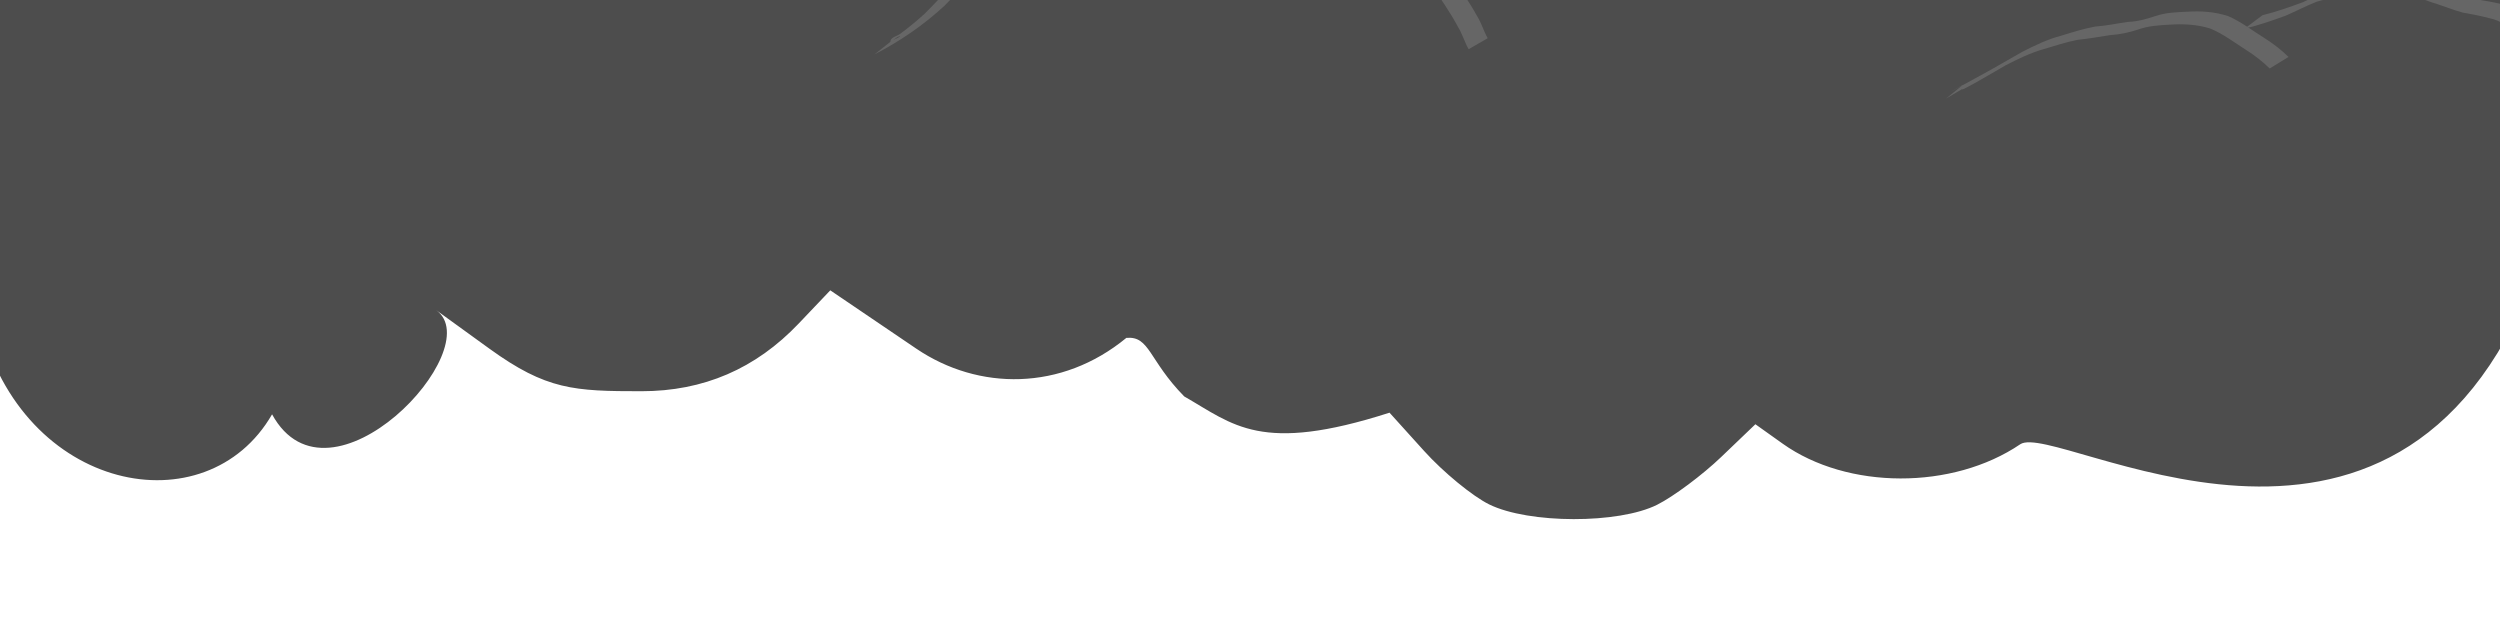 <?xml version="1.0" encoding="UTF-8" standalone="no"?>
<!-- Created with Inkscape (http://www.inkscape.org/) -->

<svg
   xmlns:dc="http://purl.org/dc/elements/1.1/"
   xmlns:cc="http://creativecommons.org/ns#"
   xmlns:rdf="http://www.w3.org/1999/02/22-rdf-syntax-ns#"
   xmlns:svg="http://www.w3.org/2000/svg"
   xmlns="http://www.w3.org/2000/svg"
   xmlns:sodipodi="http://sodipodi.sourceforge.net/DTD/sodipodi-0.dtd"
   xmlns:inkscape="http://www.inkscape.org/namespaces/inkscape"
   width="800"
   height="200"
   viewBox="0 0 800 200"
   id="svg3350"
   version="1.1"
   inkscape:version="0.91 r13725"
   sodipodi:docname="drawing.svg">
  <defs
     id="defs3352" />
  <sodipodi:namedview
     id="base"
     pagecolor="#ffffff"
     bordercolor="#666666"
     borderopacity="1.0"
     inkscape:pageopacity="0.0"
     inkscape:pageshadow="2"
     inkscape:zoom="0.7"
     inkscape:cx="348.88105"
     inkscape:cy="53.049115"
     inkscape:document-units="px"
     inkscape:current-layer="layer1"
     showgrid="false"
     units="px"
     width="800px"
     inkscape:window-width="1366"
     inkscape:window-height="706"
     inkscape:window-x="-8"
     inkscape:window-y="-8"
     inkscape:window-maximized="1" />
  <g
     inkscape:label="Layer 1"
     inkscape:groupmode="layer"
     id="layer1"
     transform="translate(0,-852.362)">
    <path
       style="fill:#4d4d4d"
       d="m 476.525,1013.767 c -5.318,-2.622 -14.665,-10.297 -20.773,-17.058 l -11.105,-12.291 c -41.32,13.284 -49.924,3.817 -65.697,-5.2 -11.415,-11.63 -11.013,-19.412 -18.518,-18.732 -20.752,17.104 -47.351,16.907 -67.205,3.454 l -27.539,-18.67 -10.092,10.61 c -13.784,14.492 -30.461,21.674 -50.331,21.674 -21.557,0 -30.389,-0.396 -48.65,-13.612 l -17.017,-12.316 c 17.017,12.316 -34.182,66.851 -52.535,33.324 -20.935,36.35 -79.864,25.176 -93.455,-29.553 0,0 -24.351,-41.188 -22.973,-113.076 1.642,-85.632 5.47,-205.461 -15.62,-157.08 35.578,-180.096 940.37,-93.217 884.571,-2.711 -12.867,18.954 -18.418,232.41 -28.943,259.442 -44.119,113.314 -152.745,44.813 -164.169,52.558 -21.626,14.659 -55.279,14.576 -76.013,-0.188 l -8.738,-6.222 -10.939,10.477 c -6.017,5.762 -15.232,12.636 -20.479,15.276 -12.303,6.19 -41.128,6.135 -53.781,-0.104 z"
       id="path3339"
       inkscape:connector-curvature="0"
       sodipodi:nodetypes="sscccccsssccssccssscsss" />
    <path
       style="fill:#666666"
       id="path3366"
       d="m 74.168,804.165 c 7.693,-2.774 15.218,-5.965 22.748,-9.146 5.896,-2.86 12.147,-4.023 18.611,-4.544 5.821,-0.196 11.527,-1.457 17.301,-2.145 8.359,-1.146 16.59,1.207 24.679,3.027 9.791,2.28 19.195,5.791 28.349,9.892 4.818,2.357 9.543,4.941 13.869,8.121 3.447,2.435 6.391,5.49 9.556,8.266 0.371,0.37 0.743,0.74 1.114,1.11 0,0 -6.004,3.68 -6.004,3.68 l 0,0 c -0.36,-0.36 -0.721,-0.721 -1.081,-1.081 -3.114,-2.798 -6.057,-5.822 -9.503,-8.222 -4.282,-3.133 -8.931,-5.728 -13.689,-8.064 -9.089,-4.101 -18.422,-7.647 -28.176,-9.842 -8.098,-1.775 -16.333,-3.957 -24.679,-2.74 -5.778,0.717 -11.494,1.962 -17.328,2.133 -6.395,0.56 -12.559,1.863 -18.397,4.654 -7.6,3.199 -15.188,6.449 -22.972,9.184 0,0 5.601,-4.283 5.601,-4.283 z"
       inkscape:connector-curvature="0" />
    <path
       style="fill:#666666"
       id="path3368"
       d="m 206.675,809.851 c 10.629,-4.147 21.424,-7.806 32.35,-11.105 8.428,-2.548 16.984,-4.656 25.768,-5.406 5.953,-0.812 11.662,0.631 17.368,2.14 7.825,2.043 15.486,4.642 23.187,7.099 5.5,1.199 10.273,3.928 15.14,6.588 2.665,1.431 4.516,3.622 6.242,6.013 0.699,0.938 1.072,2.012 1.433,3.107 0,0 -6.195,3.404 -6.195,3.404 l 0,0 c -0.325,-1.032 -0.666,-2.037 -1.325,-2.917 -1.648,-2.316 -3.452,-4.408 -6.018,-5.785 -4.794,-2.678 -9.565,-5.27 -14.978,-6.533 -7.691,-2.473 -15.345,-5.089 -23.188,-7.052 -5.678,-1.441 -11.344,-2.762 -17.245,-1.936 -8.673,0.809 -17.138,2.84 -25.47,5.355 -11.046,3.343 -21.925,7.124 -32.655,11.366 0,0 5.585,-4.339 5.585,-4.339 z"
       inkscape:connector-curvature="0" />
    <path
       style="fill:#666666"
       id="path3370"
       d="m 285.394,865.376 c 0.815,-0.462 3.375,-1.488 2.444,-1.387 -1.07,0.116 -3.181,2.473 -2.892,1.436 0.343,-1.23 2.088,-1.472 3.114,-2.233 2.727,-2.022 5.318,-4.154 7.828,-6.437 3.324,-3.326 6.576,-6.74 9.639,-10.309 2.918,-2.977 5.587,-6.237 8.713,-9.001 2.303,-1.92 4.512,-3.943 6.675,-6.021 1.399,-1.632 3.218,-2.746 5.072,-3.791 6.889,-3.884 9.384,-5.404 16.194,-7.461 5.329,-1.26 10.535,-2.992 15.967,-3.764 5.822,-0.859 11.692,-1.192 17.568,-1.439 9.778,-0.748 19.478,-2.213 29.233,-3.201 7.4,-0.957 14.778,-1.213 22.157,-0.108 3.451,0.687 6.468,2.425 9.198,4.578 0,0 -5.938,3.74 -5.938,3.74 l 0,0 c -2.666,-2.058 -5.61,-3.682 -8.961,-4.302 -7.293,-1.064 -14.593,-0.768 -21.904,0.136 -9.785,1.014 -19.518,2.52 -29.332,3.226 -5.901,0.28 -11.787,0.693 -17.632,1.576 -5.36,0.848 -10.54,2.476 -15.802,3.771 -1.256,0.401 -2.53,0.749 -3.768,1.202 -1.167,0.427 -2.539,2.288 -3.442,1.434 -0.85,-0.805 2.083,-1.115 2.96,-1.889 1.175,-1.038 -2.79,1.479 -3.996,2.481 -0.396,0.329 -0.709,0.749 -1.064,1.123 -2.123,2.132 -4.369,4.134 -6.664,6.072 -3.237,2.633 -5.806,6.004 -8.792,8.909 -3.036,3.627 -6.349,7.024 -9.651,10.408 -6.719,6.231 -14.3,11.437 -22.46,15.629 0,0 5.538,-4.377 5.538,-4.377 z"
       inkscape:connector-curvature="0" />
    <path
       style="fill:#666666"
       id="path3372"
       d="m 330.881,818.939 c 0.363,0.608 0.725,1.217 1.088,1.825 0,0 -6.057,3.517 -6.057,3.517 l 0,0 c -0.38,-0.606 -0.761,-1.213 -1.141,-1.819 0,0 6.11,-3.524 6.11,-3.524 z"
       inkscape:connector-curvature="0" />
    <path
       style="fill:#666666"
       id="path3374"
       d="m 432.549,816.646 c 3.622,2.375 7.273,4.737 10.87,7.164 3.609,2.378 7.155,4.888 10.467,7.666 4.099,3.549 7.085,8.127 10.127,12.562 2.966,4.43 6.094,8.798 8.659,13.48 1.411,2.229 2.086,4.792 3.39,7.067 0,0 -6.108,3.522 -6.108,3.522 l 0,0 c -1.296,-2.29 -1.986,-4.844 -3.37,-7.096 -2.503,-4.686 -5.579,-9.061 -8.541,-13.461 -3.025,-4.377 -6.024,-8.868 -10.098,-12.357 -3.318,-2.738 -6.816,-5.267 -10.426,-7.609 -3.582,-2.41 -7.176,-4.842 -10.874,-7.053 0,0 5.905,-3.885 5.905,-3.885 z"
       inkscape:connector-curvature="0" />
    <path
       style="fill:#666666"
       id="path3376"
       d="m 628.224,879.46 c -1.278,0.729 -5.126,2.893 -3.834,2.188 15.176,-8.289 11.477,-6.265 22.702,-12.678 4.032,-2.055 8.135,-4.065 12.534,-5.194 3.603,-1.121 7.179,-2.251 10.898,-2.923 3.488,-0.236 6.901,-0.984 10.356,-1.478 3.056,-0.1 5.929,-0.899 8.804,-1.86 3.311,-1.134 6.82,-1.267 10.283,-1.408 4.433,-0.278 8.825,0.019 13.049,1.418 4.16,1.8 7.753,4.614 11.579,7 2.758,1.756 5.408,3.747 7.729,6.057 0,0 -6.02,3.693 -6.02,3.693 l 0,0 c -2.296,-2.259 -4.872,-4.244 -7.595,-5.96 -3.759,-2.391 -7.337,-5.156 -11.489,-6.847 -4.195,-1.287 -8.536,-1.509 -12.905,-1.215 -3.447,0.177 -6.918,0.396 -10.195,1.582 -2.894,0.946 -5.825,1.569 -8.873,1.76 -3.443,0.518 -6.863,1.164 -10.331,1.495 -3.7,0.724 -7.261,1.897 -10.87,2.97 -4.311,1.22 -8.367,3.19 -12.331,5.253 11.038,-6.57 -12.26,7.414 -13.694,7.642 -1.121,0.178 3.873,-2.369 2.881,-1.817 -2.751,1.532 -5.441,3.172 -8.162,4.758 0,0 5.483,-4.436 5.483,-4.436 z"
       inkscape:connector-curvature="0" />
    <path
       style="fill:#666666"
       id="path3378"
       d="m 724.024,857.218 c 4.399,-1.064 8.68,-2.592 12.925,-4.155 3.299,-1.528 6.521,-3.253 9.943,-4.493 2.846,-0.694 5.657,-1.527 8.546,-2.04 3.05,-0.475 6.144,-0.487 9.223,-0.524 3.612,0.066 7.244,-0.212 10.839,0.195 3.371,0.895 6.473,2.484 9.862,3.354 2.859,0.98 5.648,2.129 8.588,2.852 2.923,0.481 5.855,0.993 8.694,1.855 3.646,0.72 6.137,3.21 8.816,5.565 2.852,2.334 5.643,4.685 8.036,7.5 1.304,2.047 2.372,4.268 3.015,6.613 0,0 -6.21,3.372 -6.21,3.372 l 0,0 c -0.591,-2.253 -1.615,-4.382 -2.848,-6.35 -2.366,-2.788 -5.115,-5.129 -7.941,-7.436 -2.639,-2.295 -5.113,-4.608 -8.683,-5.286 -2.855,-0.791 -5.77,-1.303 -8.68,-1.837 -2.923,-0.777 -5.716,-1.925 -8.589,-2.861 -3.331,-0.926 -6.41,-2.542 -9.79,-3.267 -3.587,-0.317 -7.197,-0.088 -10.795,-0.128 -3.062,0.048 -6.139,0.096 -9.163,0.63 -2.855,0.562 -5.67,1.336 -8.465,2.134 -3.373,1.319 -6.582,3.015 -9.904,4.454 -4.29,1.554 -8.611,3.115 -13.075,4.085 0,0 5.656,-4.233 5.656,-4.233 z"
       inkscape:connector-curvature="0" />
  </g>
</svg>
